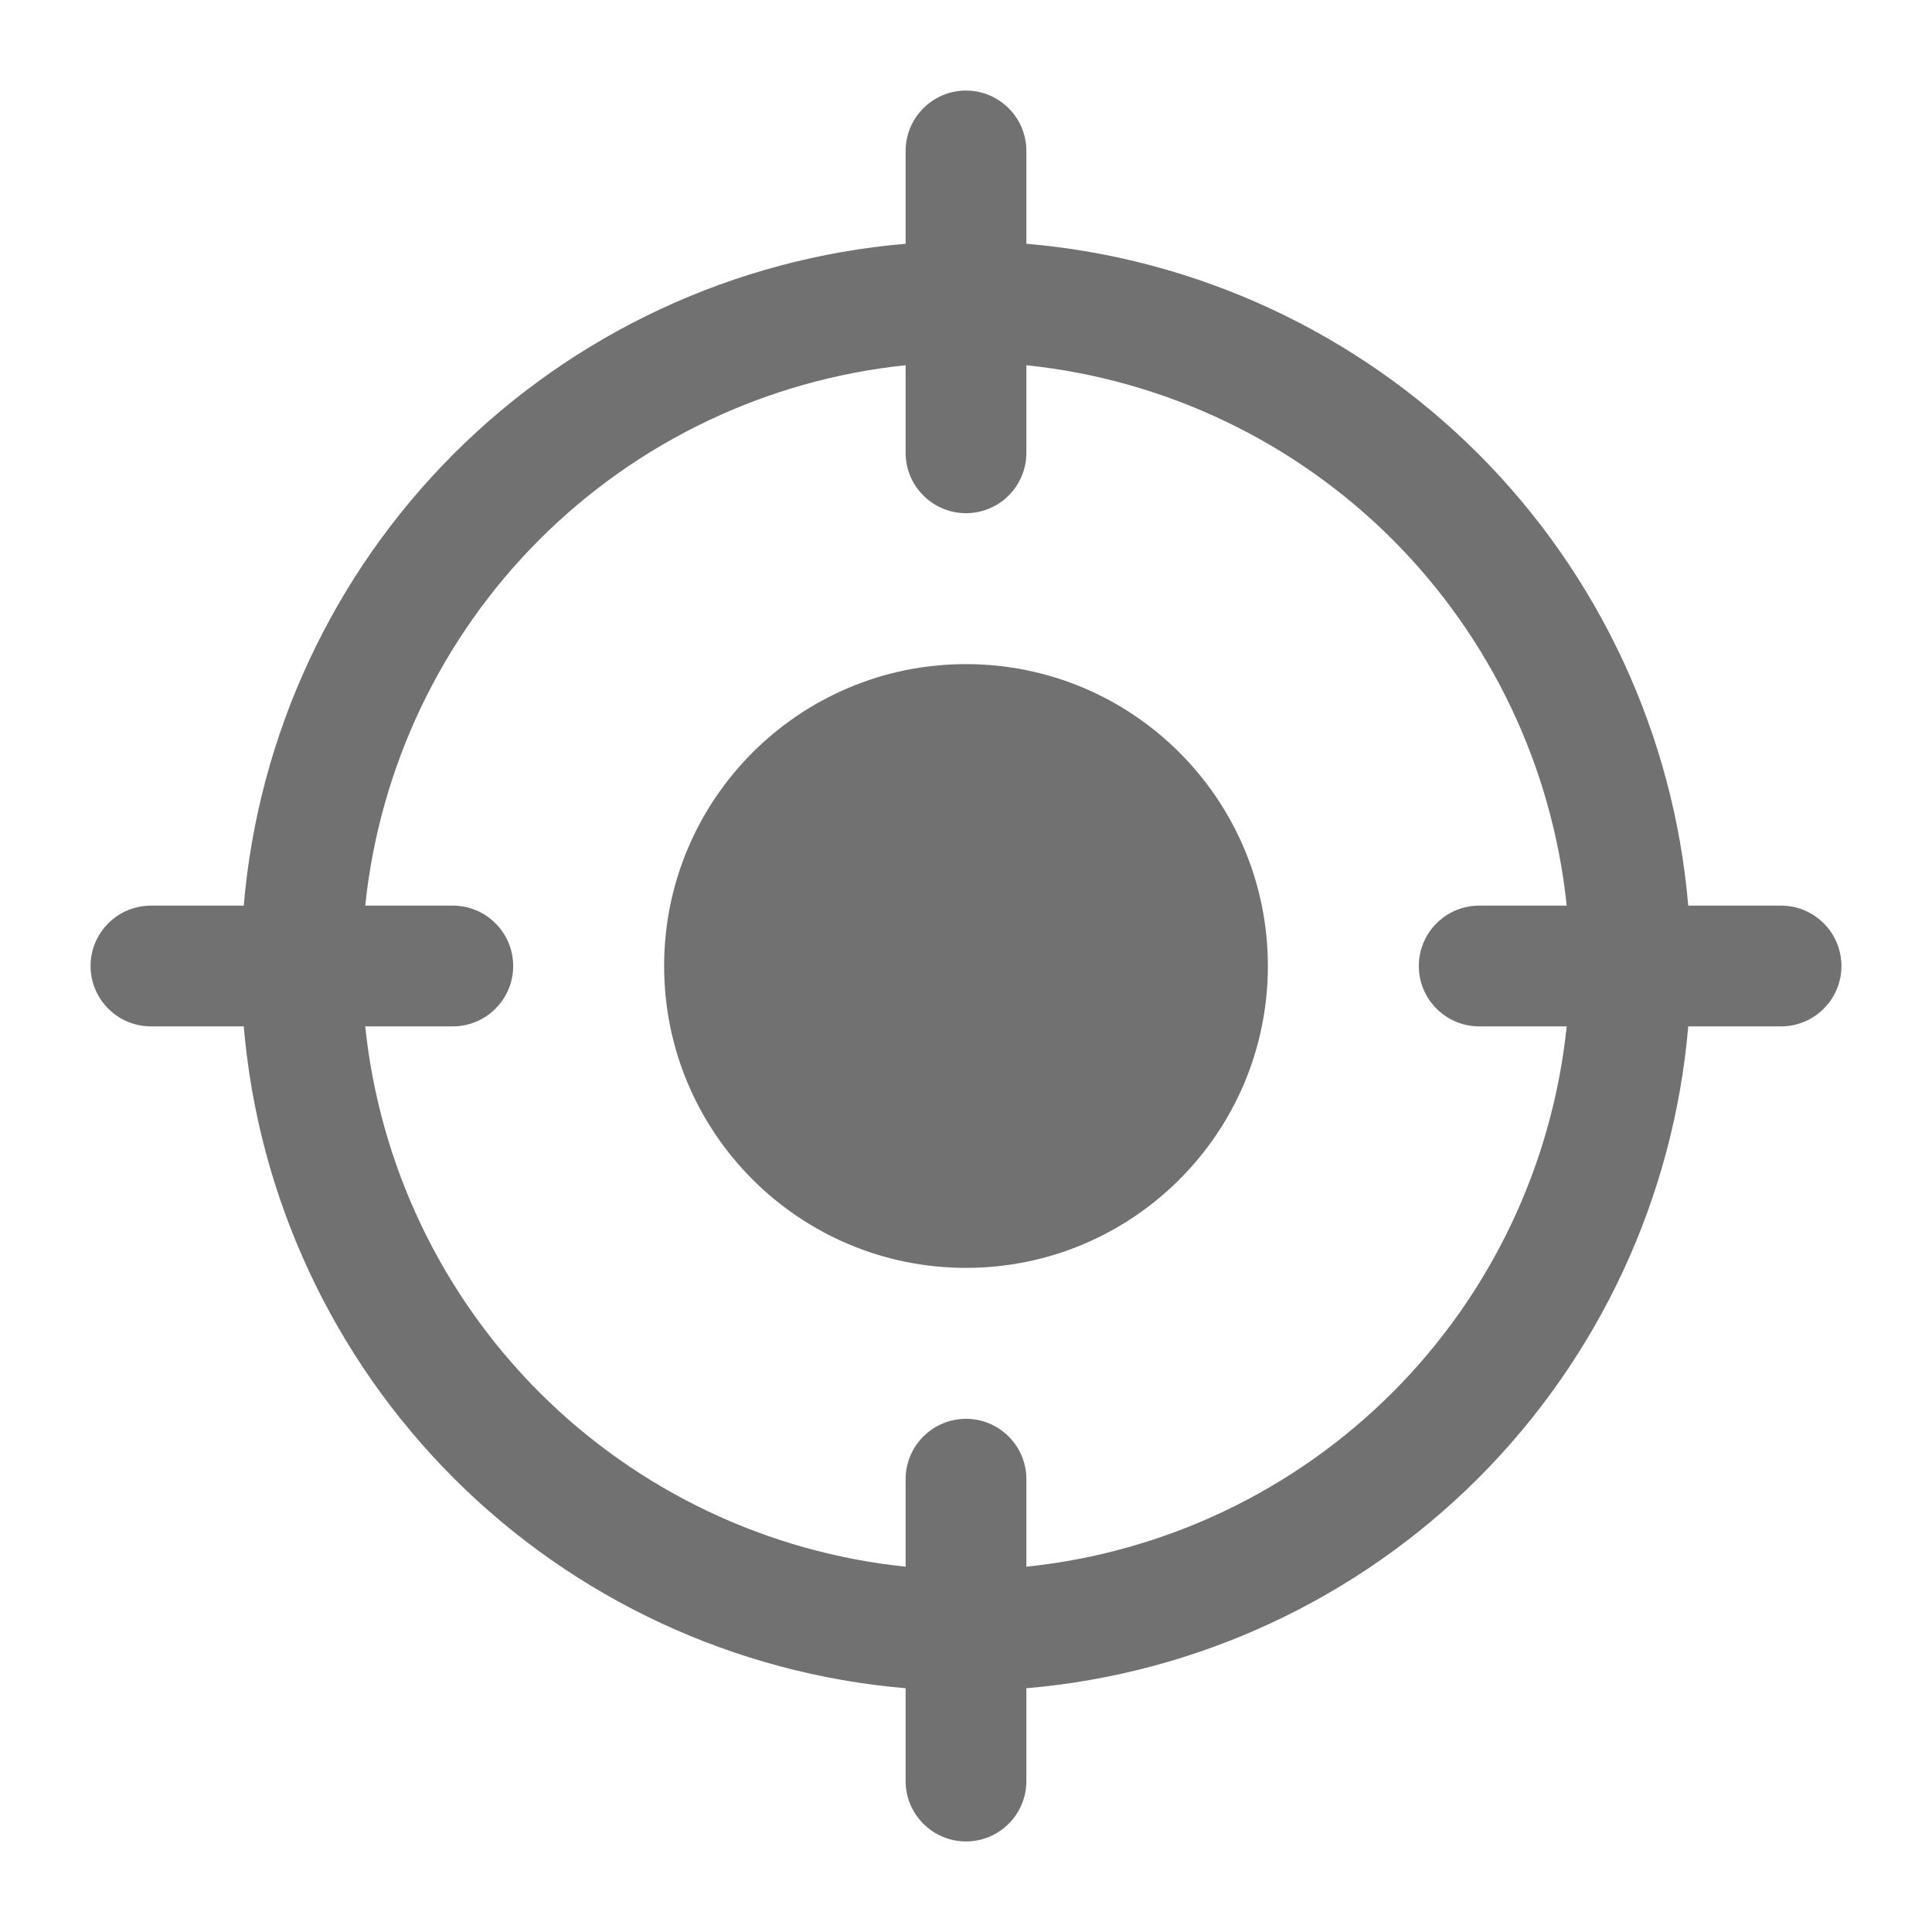 <svg width="24" height="24" viewBox="0 0 24 24" fill="none" xmlns="http://www.w3.org/2000/svg">
<path d="M22.125 11.25H20.972C20.791 9.13 19.867 7.142 18.363 5.637C16.858 4.133 14.87 3.208 12.75 3.028V1.875C12.75 1.676 12.671 1.485 12.53 1.345C12.39 1.204 12.199 1.125 12 1.125C11.801 1.125 11.61 1.204 11.47 1.345C11.329 1.485 11.25 1.676 11.25 1.875V3.028C9.13 3.208 7.142 4.133 5.637 5.637C4.133 7.142 3.208 9.13 3.028 11.25H1.875C1.676 11.25 1.485 11.329 1.345 11.47C1.204 11.61 1.125 11.801 1.125 12C1.125 12.199 1.204 12.39 1.345 12.53C1.485 12.671 1.676 12.75 1.875 12.75H3.028C3.208 14.87 4.133 16.858 5.637 18.363C7.142 19.867 9.13 20.791 11.25 20.972V22.125C11.25 22.324 11.329 22.515 11.47 22.655C11.61 22.796 11.801 22.875 12 22.875C12.199 22.875 12.39 22.796 12.53 22.655C12.671 22.515 12.75 22.324 12.75 22.125V20.972C14.87 20.791 16.858 19.867 18.363 18.363C19.867 16.858 20.791 14.87 20.972 12.75H22.125C22.324 12.75 22.515 12.671 22.655 12.53C22.796 12.39 22.875 12.199 22.875 12C22.875 11.801 22.796 11.61 22.655 11.47C22.515 11.329 22.324 11.25 22.125 11.25ZM18.375 12.75H19.462C19.284 14.47 18.52 16.075 17.298 17.298C16.075 18.52 14.47 19.284 12.75 19.462V18.375C12.75 18.176 12.671 17.985 12.53 17.845C12.39 17.704 12.199 17.625 12 17.625C11.801 17.625 11.61 17.704 11.47 17.845C11.329 17.985 11.25 18.176 11.25 18.375V19.462C9.531 19.284 7.925 18.52 6.702 17.298C5.48 16.075 4.716 14.47 4.537 12.75H5.625C5.824 12.75 6.015 12.671 6.155 12.53C6.296 12.39 6.375 12.199 6.375 12C6.375 11.801 6.296 11.61 6.155 11.47C6.015 11.329 5.824 11.25 5.625 11.25H4.537C4.716 9.531 5.48 7.925 6.702 6.702C7.925 5.48 9.531 4.716 11.25 4.537V5.625C11.25 5.824 11.329 6.015 11.47 6.155C11.61 6.296 11.801 6.375 12 6.375C12.199 6.375 12.39 6.296 12.53 6.155C12.671 6.015 12.75 5.824 12.75 5.625V4.537C14.47 4.716 16.075 5.48 17.298 6.702C18.52 7.925 19.284 9.531 19.462 11.25H18.375C18.176 11.25 17.985 11.329 17.845 11.47C17.704 11.61 17.625 11.801 17.625 12C17.625 12.199 17.704 12.39 17.845 12.53C17.985 12.671 18.176 12.75 18.375 12.75Z" fill="#717171"/>
<path d="M12 15.75C14.071 15.75 15.75 14.071 15.75 12C15.75 9.929 14.071 8.25 12 8.25C9.929 8.25 8.25 9.929 8.25 12C8.25 14.071 9.929 15.75 12 15.75Z" fill="#717171"/>
</svg>
